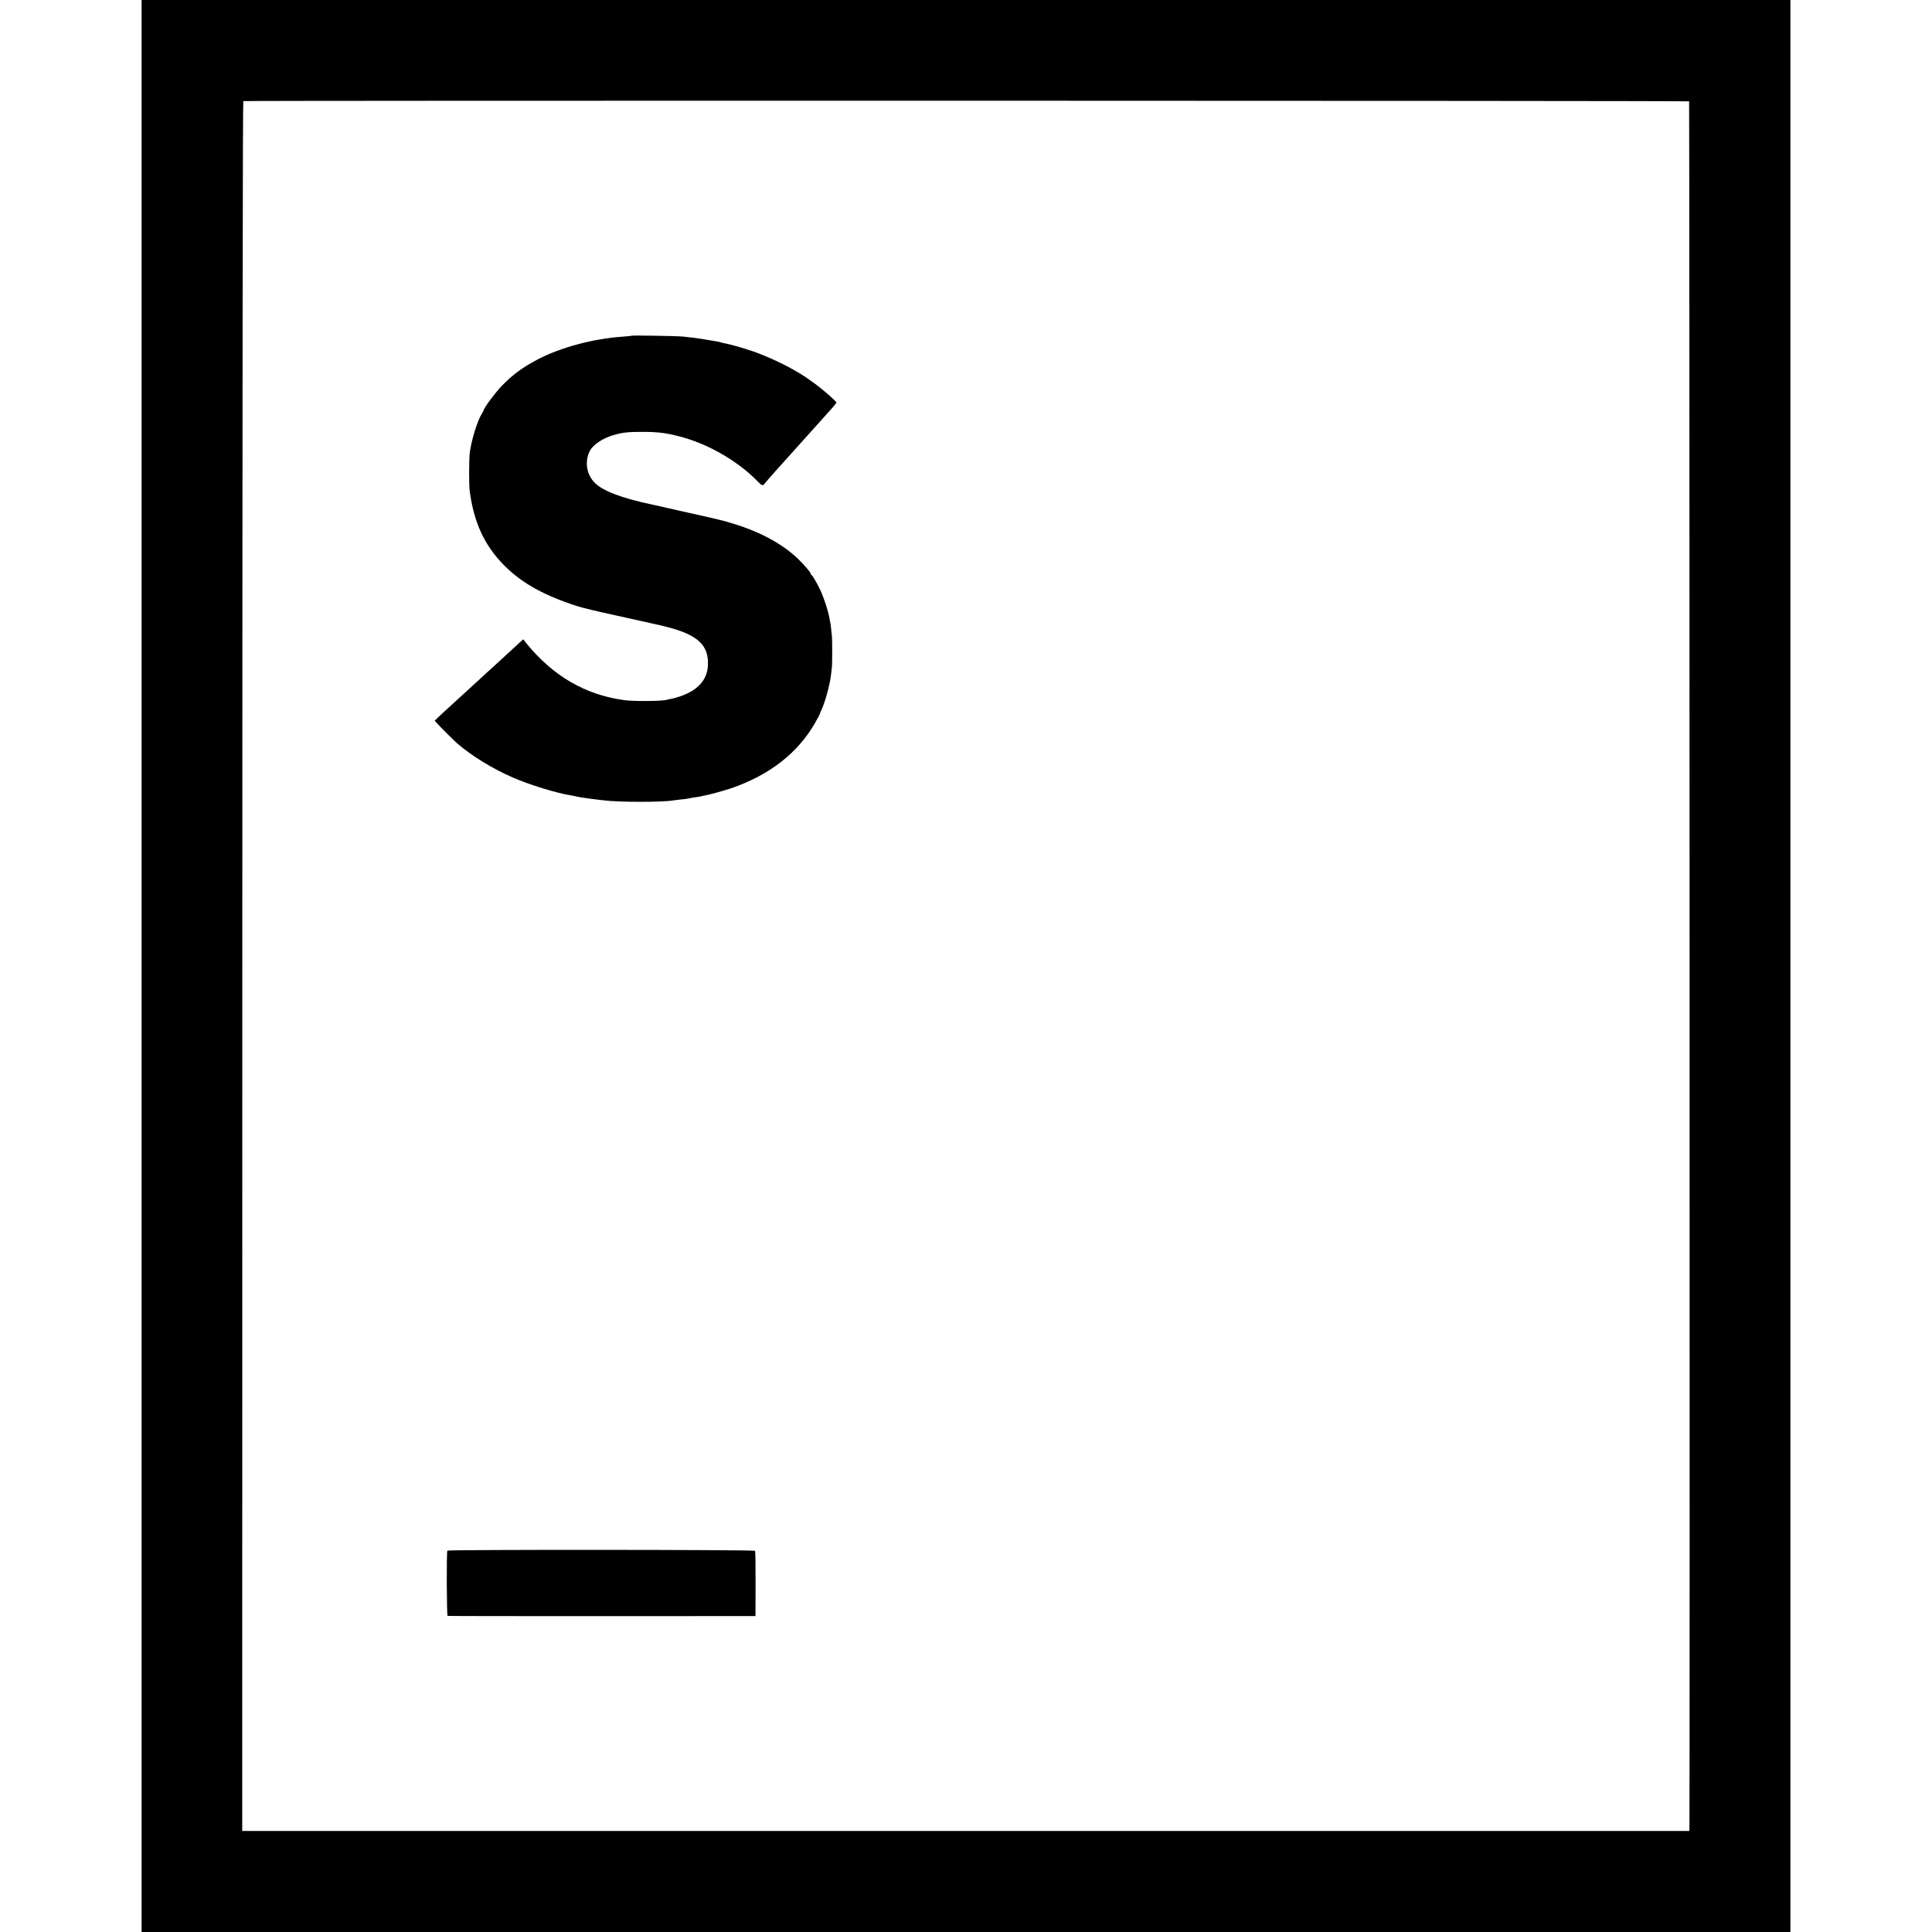 <svg version="1" xmlns="http://www.w3.org/2000/svg" width="3110.667" height="3110.667" viewBox="0 0 2333 2333"><path d="M171 1166.5V2333h1991V0H171v1166.5zM2039.7 122.4c.5.4.9 2066.9.4 2085.3l-.1 3.3H292.5l.1-1044.1c.1-703 .5-1044.4 1.2-1044.8 1.3-.8 1745.1-.6 1745.9.3z"/><path d="M762.9 405.4c-.2.2-4.9.7-10.4 1.1-35.5 2.3-75.2 12.9-103 27.4-18.6 9.8-30.2 18.3-43.9 32.4-7.4 7.7-21.6 26.8-21.6 29.1 0 .3-1 2.3-2.3 4.4-5.4 8.8-12.3 31.1-14.4 46.7-1 7.4-1.1 39.1-.1 46.5 5 37.7 17.6 65.2 40.9 89 21.6 22 48.6 37.1 90.4 50.4 5.4 1.7 24.1 6.2 39.5 9.5 5.2 1.1 13.6 3 18.5 4.1 10.8 2.5 22.1 4.9 25.5 5.6 1.4.3 3.3.7 4.2 1 1 .3 3 .8 4.5 1 1.6.3 7.3 1.6 12.8 3 39.3 9.8 52.9 22.5 51.3 47.8-1.1 17-12.6 29.5-33.8 36.6-3.6 1.2-7.8 2.4-9.5 2.7-1.6.2-4.8.9-7 1.5-6.4 1.6-39.7 1.8-50.5.3-47.4-6.5-86-29-118.4-68.7l-3.8-4.8-10.7 9.8c-5.8 5.3-13.1 12-16.1 14.8-3 2.8-7.9 7.3-10.9 10s-6.2 5.6-7.1 6.4c-.9.8-4.1 3.8-7.1 6.6-3 2.7-13 12-22.4 20.5-18.5 16.8-25.1 22.9-29.7 27.3l-2.9 2.9 2.8 3.1c4.3 4.8 20.4 20.8 24.3 24.2 18 15.5 42.1 30.3 67.7 41.5 20.6 8.9 52.6 18.7 70.3 21.5 1.9.3 5.1.9 7 1.4 1.9.5 5.9 1.2 8.9 1.5 3 .4 6.3.8 7.4 1.1 1 .2 4.5.6 7.6.9 3.1.3 7 .8 8.6 1 17 2.3 71.2 2.3 83 .1 1.1-.2 5.1-.7 8.8-1.1 3.7-.3 7.8-.8 9-1.1 1.2-.2 3.3-.6 4.7-.9 1.4-.2 4.5-.7 7-1.1 2.4-.3 4.7-.7 5-.9.3-.2 2.1-.6 4.2-.9 5-.8 23.7-6 32.3-8.9 46.2-16 80.5-42.9 101.1-79.4 3-5.2 5.4-9.8 5.4-10.2 0-.4.7-2.2 1.5-3.8 4.6-9.2 10.9-32.2 12.1-44.2.2-2.5.6-6.2.9-8.1.6-4.1.6-34.2 0-38.4-.2-1.6-.6-5.9-1-9.4-.3-3.6-.8-6.8-1-7.1-.1-.3-.6-2.4-.9-4.6-1.4-8.5-6.9-25.4-11.3-34.5-4.6-9.5-9.2-17.2-10.5-17.8-.5-.2-.8-.8-.8-1.4 0-1.5-7.8-10.7-15.5-18.1-15.8-15.3-38.7-28.7-65.5-38.2-7.3-2.7-26.1-8.3-29.7-8.9-1.3-.3-3.1-.7-4.1-1-.9-.3-2.8-.7-4.2-1-1.4-.3-17.6-3.9-36-8.1-18.4-4.2-34.4-7.8-35.5-8-37.6-7.9-60.5-16.5-70.4-26.6-10-10.1-12.3-25.9-5.8-38.5 3.7-7.3 15.7-15.3 28.2-18.9 11.5-3.3 17.6-4 35-4 20.4 0 31.8 1.6 51 7.2 31.9 9.2 65.9 29.5 88 52.2 5.4 5.6 6.7 6.1 8.7 3.2 1.1-1.5 11.4-13.2 15.3-17.5.6-.6 5.1-5.6 10-11.1s14.8-16.5 22-24.5c7.1-8 13.5-15 14-15.6 10.4-11.7 15.9-17.8 20.3-22.6 2.8-3.2 5.2-6.2 5.2-6.7 0-1.6-17.7-17-28.1-24.3-11.1-8-14.9-10.4-25.3-16.2-13.9-7.8-31.9-15.9-46.6-21.1-10.6-3.7-29.1-9-35.1-10-1.8-.3-3.5-.7-3.8-.9-.3-.2-2.2-.7-4.1-1-1.9-.3-4.5-.8-5.6-1-1.2-.2-3.9-.7-6-1-2.2-.3-5-.8-6.4-1.1-5-.9-16.1-2.3-24.5-3.1-7.3-.7-61-1.6-61.6-1zM540.2 1872.5c-1.1 1.7-.8 78.4.3 78.8.5.2 84.4.3 186.4.3l185.4-.1.1-38.8c.1-21.4-.2-39.4-.6-40-.9-1.4-370.7-1.6-371.6-.2z"/></svg>